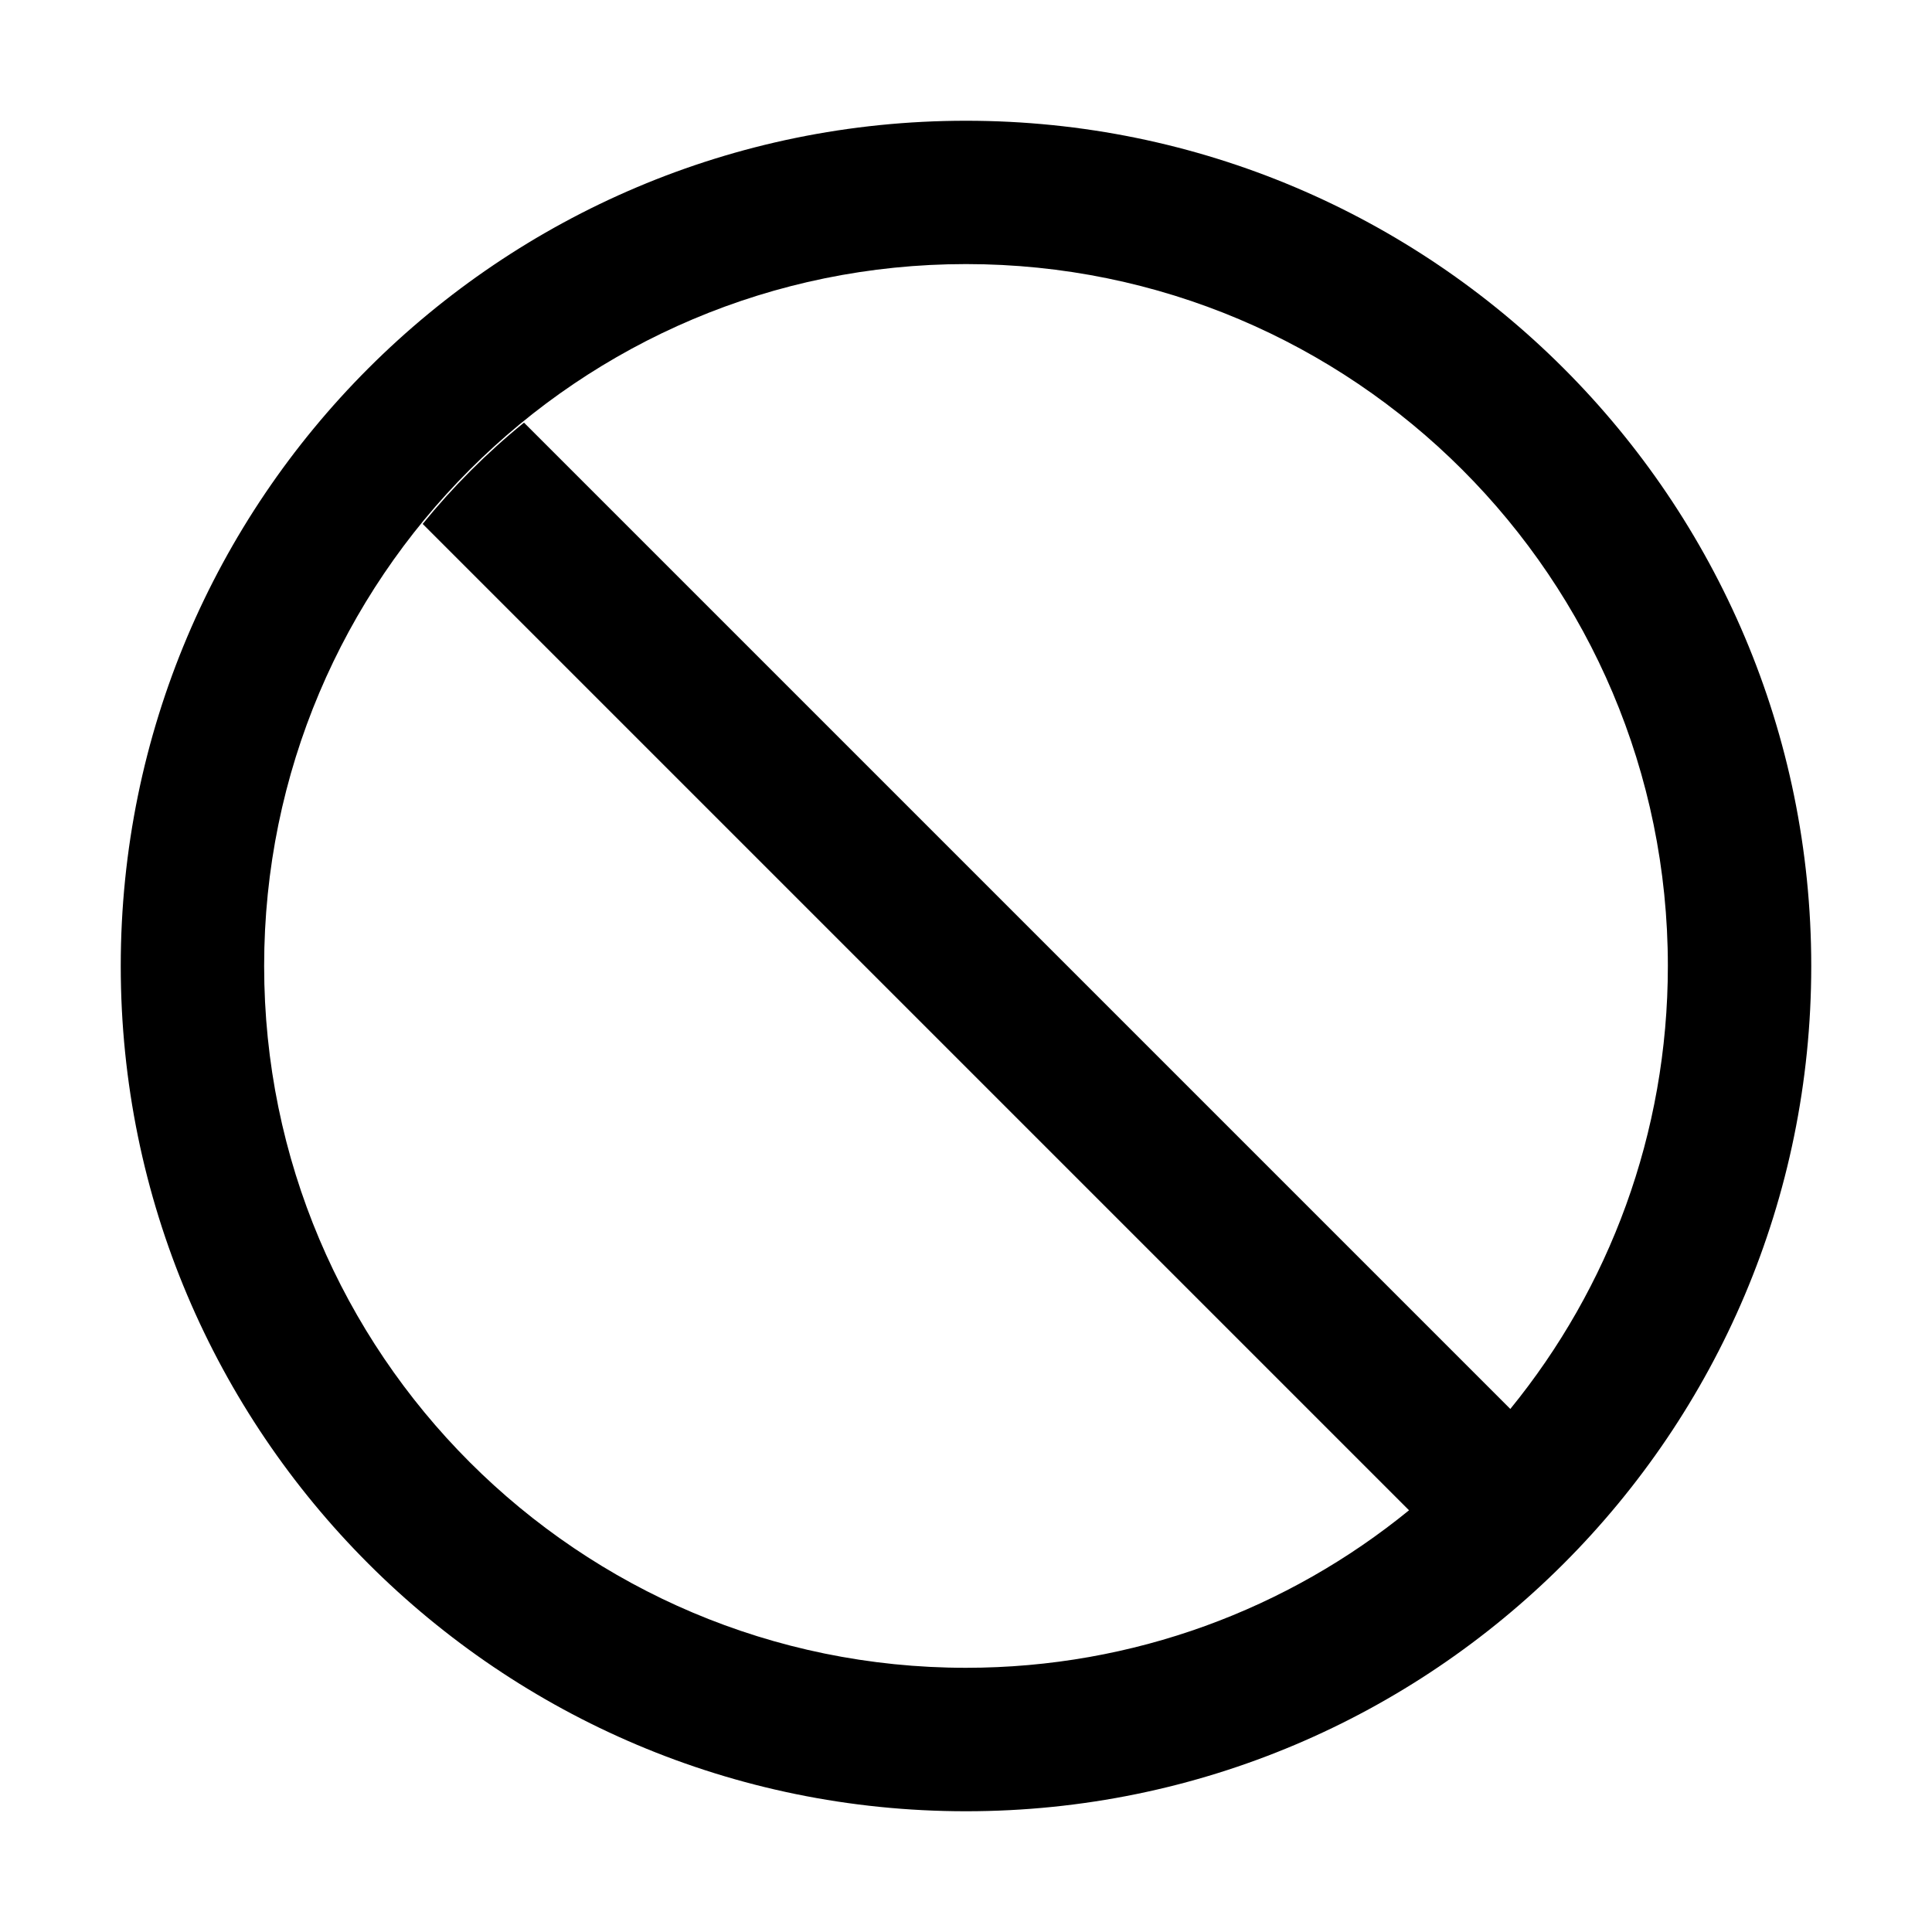 <svg version="1.1" xmlns="http://www.w3.org/2000/svg" width="32" height="32" viewBox="0 0 32 32">
<path fill="currentColor" d="M16 2c-7.731 0-14 6.269-14 14s6.269 14 14 14 14-6.269 14-14-6.269-14-14-14zM25.016 23.337l-16.337-16.337c-0.616 0.5-1.178 1.063-1.678 1.678l16.337 16.337c-2 1.631-4.556 2.609-7.338 2.609-6.419 0-11.625-5.206-11.625-11.625s5.206-11.625 11.625-11.625 11.625 5.206 11.625 11.625c0 2.781-0.978 5.337-2.609 7.337z"/>
<path fill="transparent" d="M16 4.375c-6.419 0-11.625 5.206-11.625 11.625s5.206 11.625 11.625 11.625c2.781 0 5.337-0.978 7.337-2.609l-16.337-16.337c0.5-0.616 1.063-1.178 1.678-1.678l16.337 16.337c1.631-2 2.609-4.556 2.609-7.338 0-6.419-5.206-11.625-11.625-11.625z"/>
</svg>
